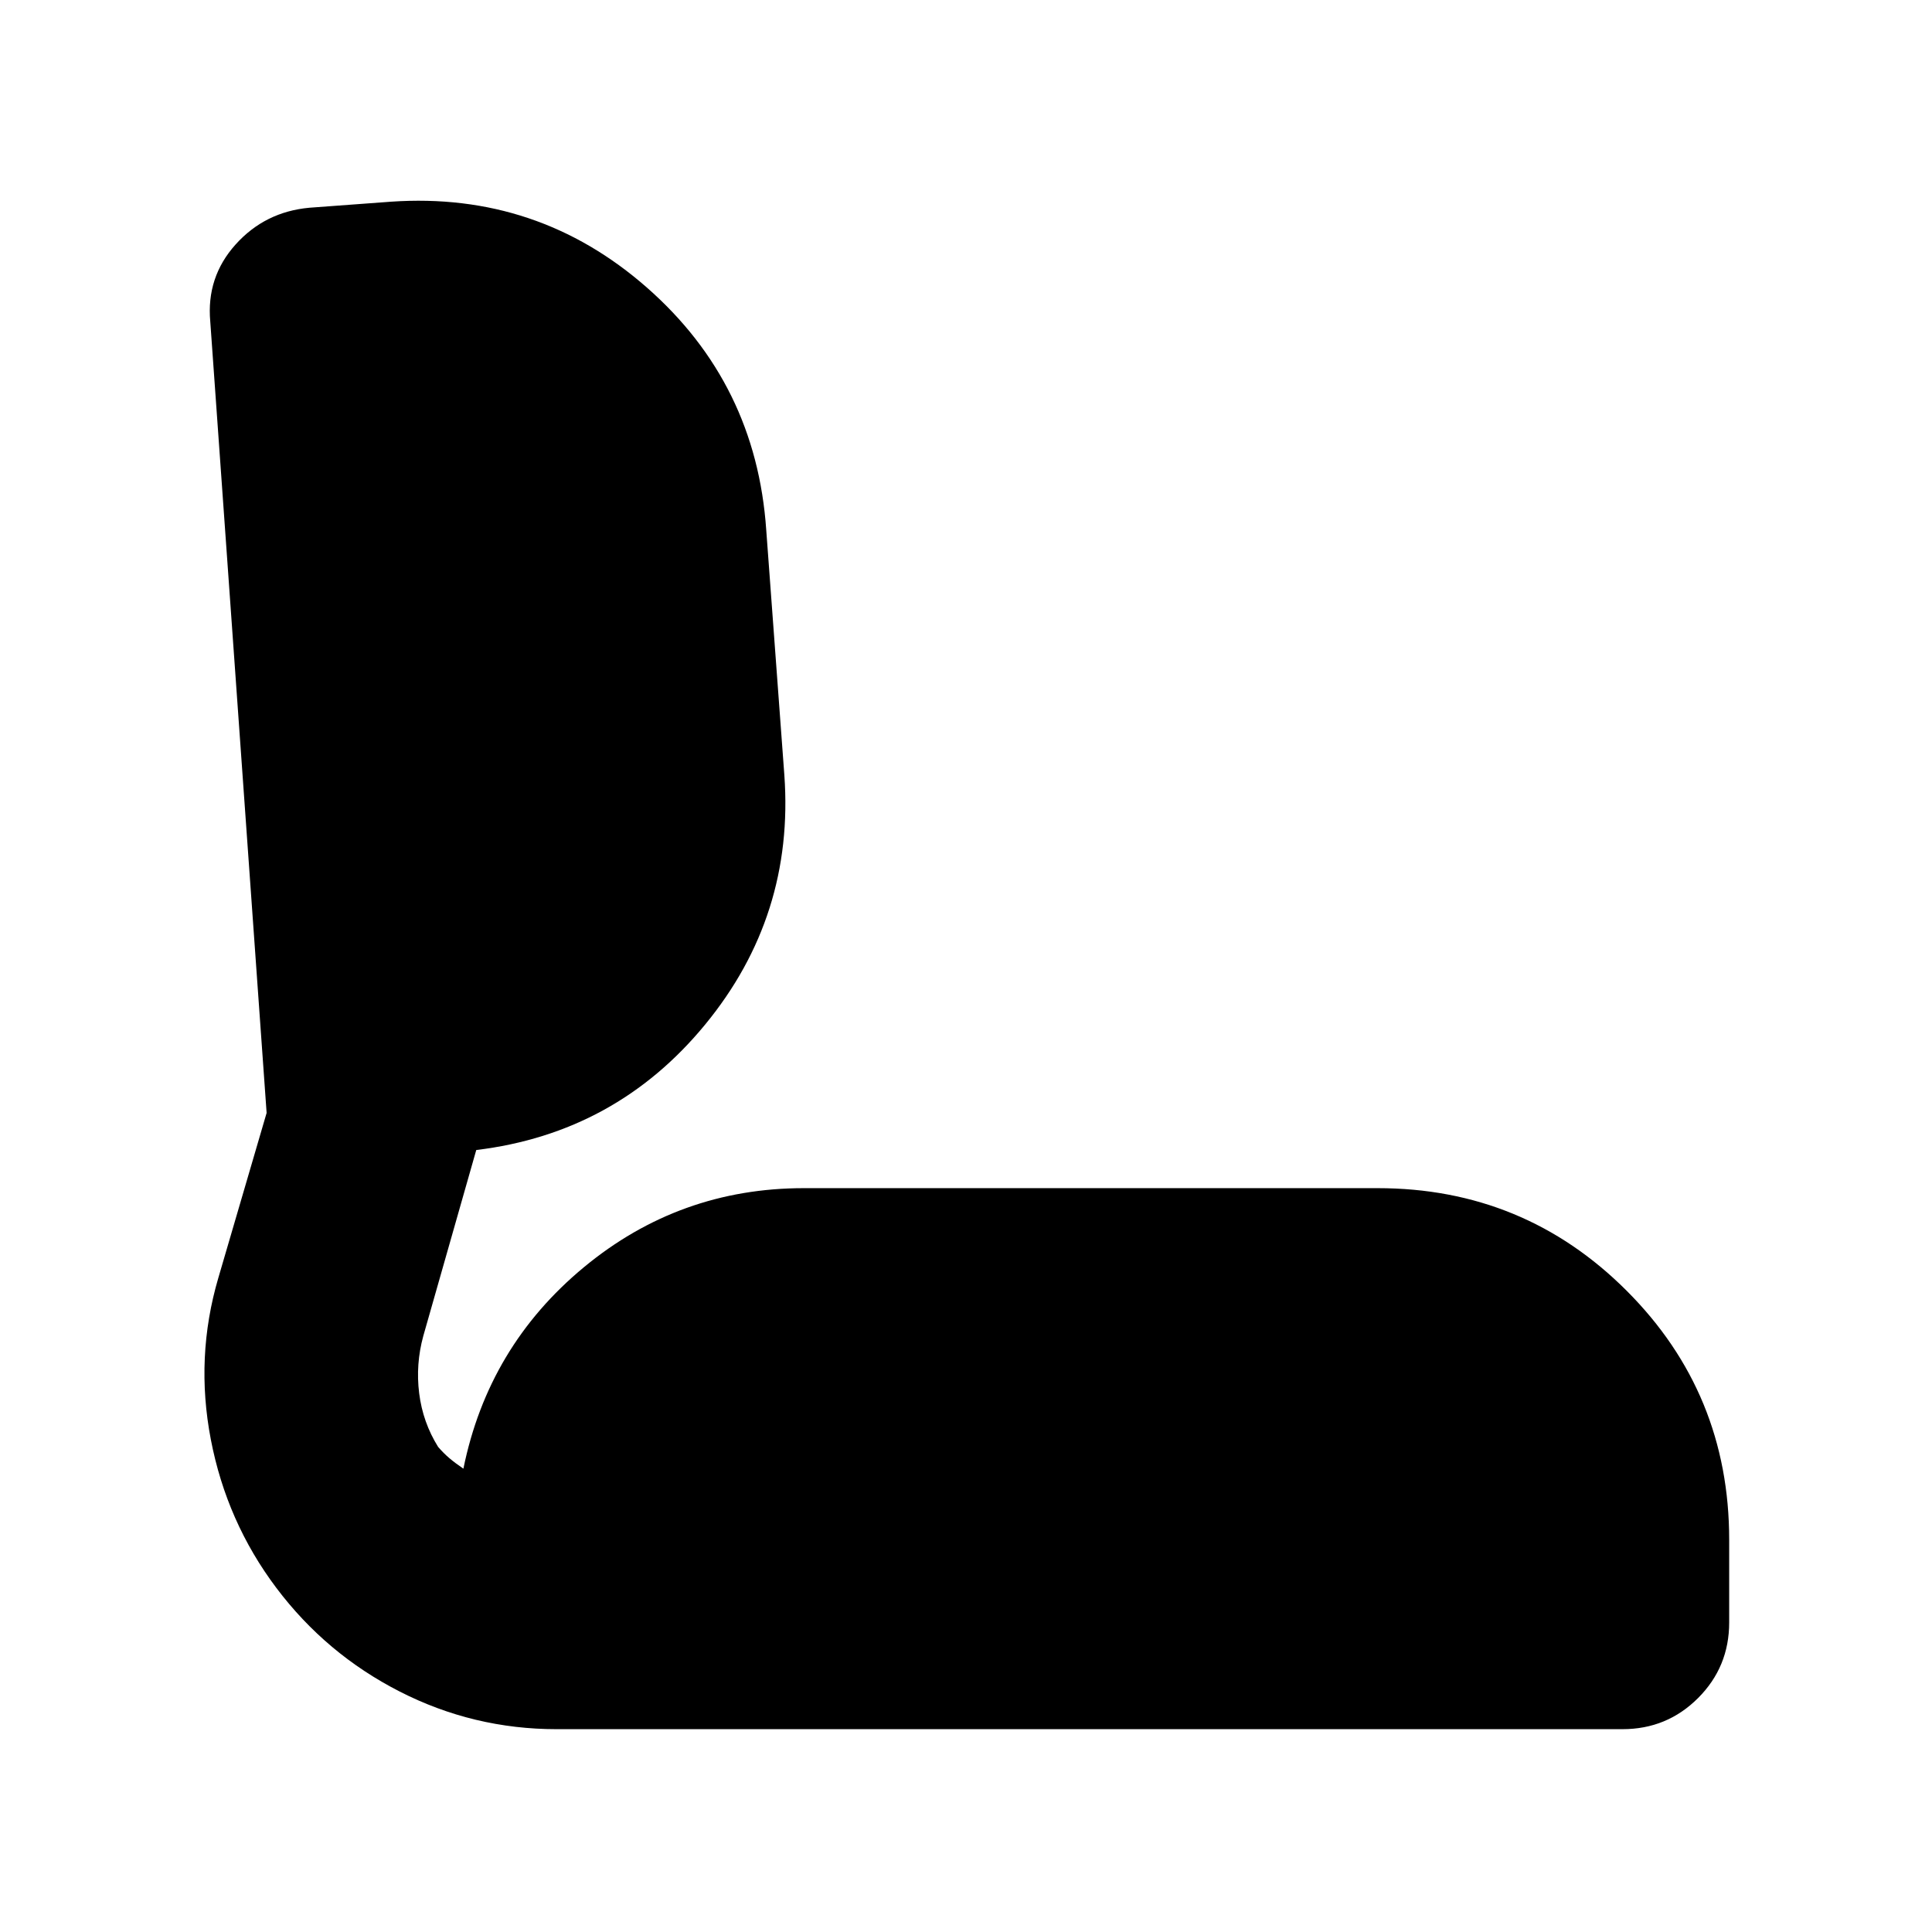 <svg xmlns="http://www.w3.org/2000/svg" height="24" viewBox="0 -960 960 960" width="24"><path d="M276.61-100.78q-41.39 0-78-18.7Q162-138.17 137.3-171q-24.69-32.83-32.54-73.72-7.85-40.89 3.72-80.28l24-82-28-393.22q-2-22.08 12.61-38.32 14.61-16.24 36.69-18.24l40.57-3q72.78-5 127.09 42.67 54.3 47.67 59.3 120.46l9 121.82q5 69.96-39.35 123.92-44.35 53.95-113.74 62.35l-26.3 92.34q-3.87 14.05-2.07 28.52 1.81 14.48 9.42 26.66 2.73 3.17 5.63 5.63 2.89 2.45 6.93 5.19 12.35-60.74 59.83-100.06 47.48-39.33 109.34-39.33h285.09q72.78 0 123.74 50.96 50.96 50.95 50.96 123.74v41.13q0 22.08-15.46 37.54t-37.54 15.46H276.61Z"/></svg>